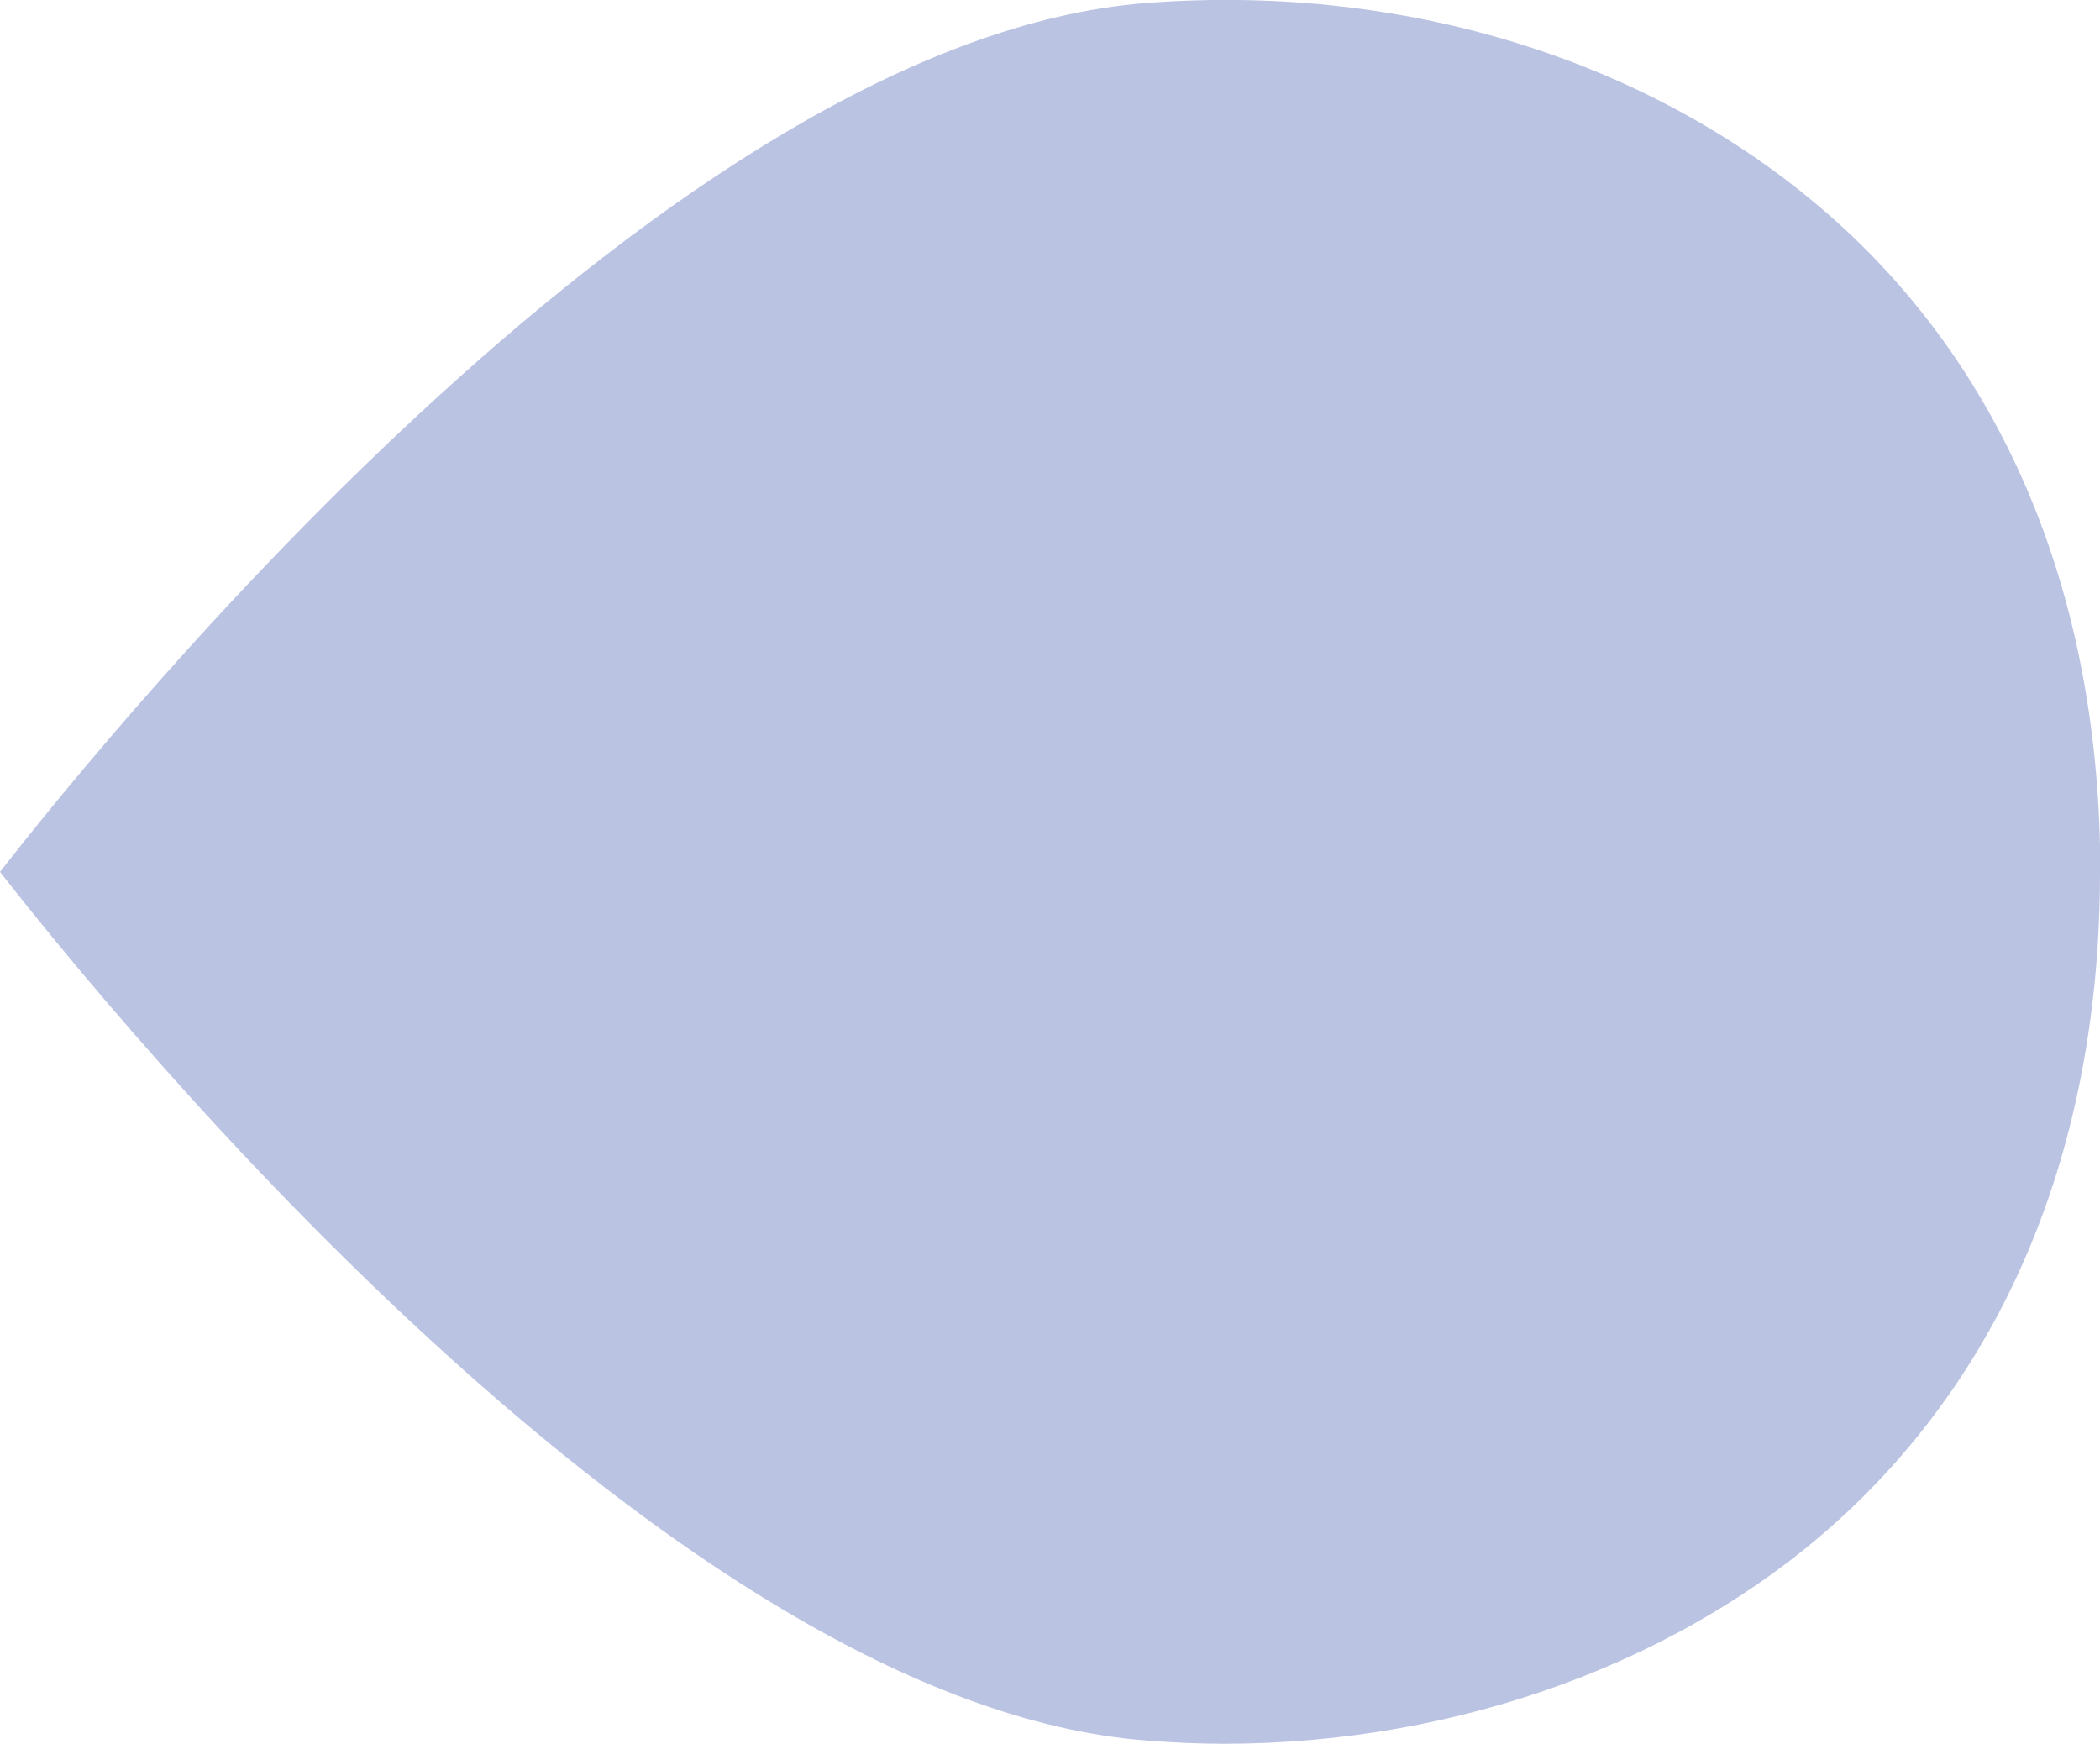 <?xml version="1.0" encoding="UTF-8"?>
<svg id="_レイヤー_2" data-name="レイヤー 2" xmlns="http://www.w3.org/2000/svg" viewBox="0 0 71.71 59.54">
  <defs>
    <style>
      .cls-1 {
        fill: #bbc3e3;
      }
    </style>
  </defs>
  <g id="pc_loading">
    <path class="cls-1" d="m71.71,29.77c0,9.07-3.02,16.65-8.74,21.96-5.37,4.97-13.14,7.81-21.18,7.81-.87,0-1.74-.04-2.63-.11C23.02,58.21,3.93,34.8,0,29.77,3.93,24.73,23.01,1.32,39.17.1c9.1-.69,17.77,2.13,23.82,7.72,5.71,5.3,8.73,12.89,8.73,21.95Z"/>
  </g>
</svg>